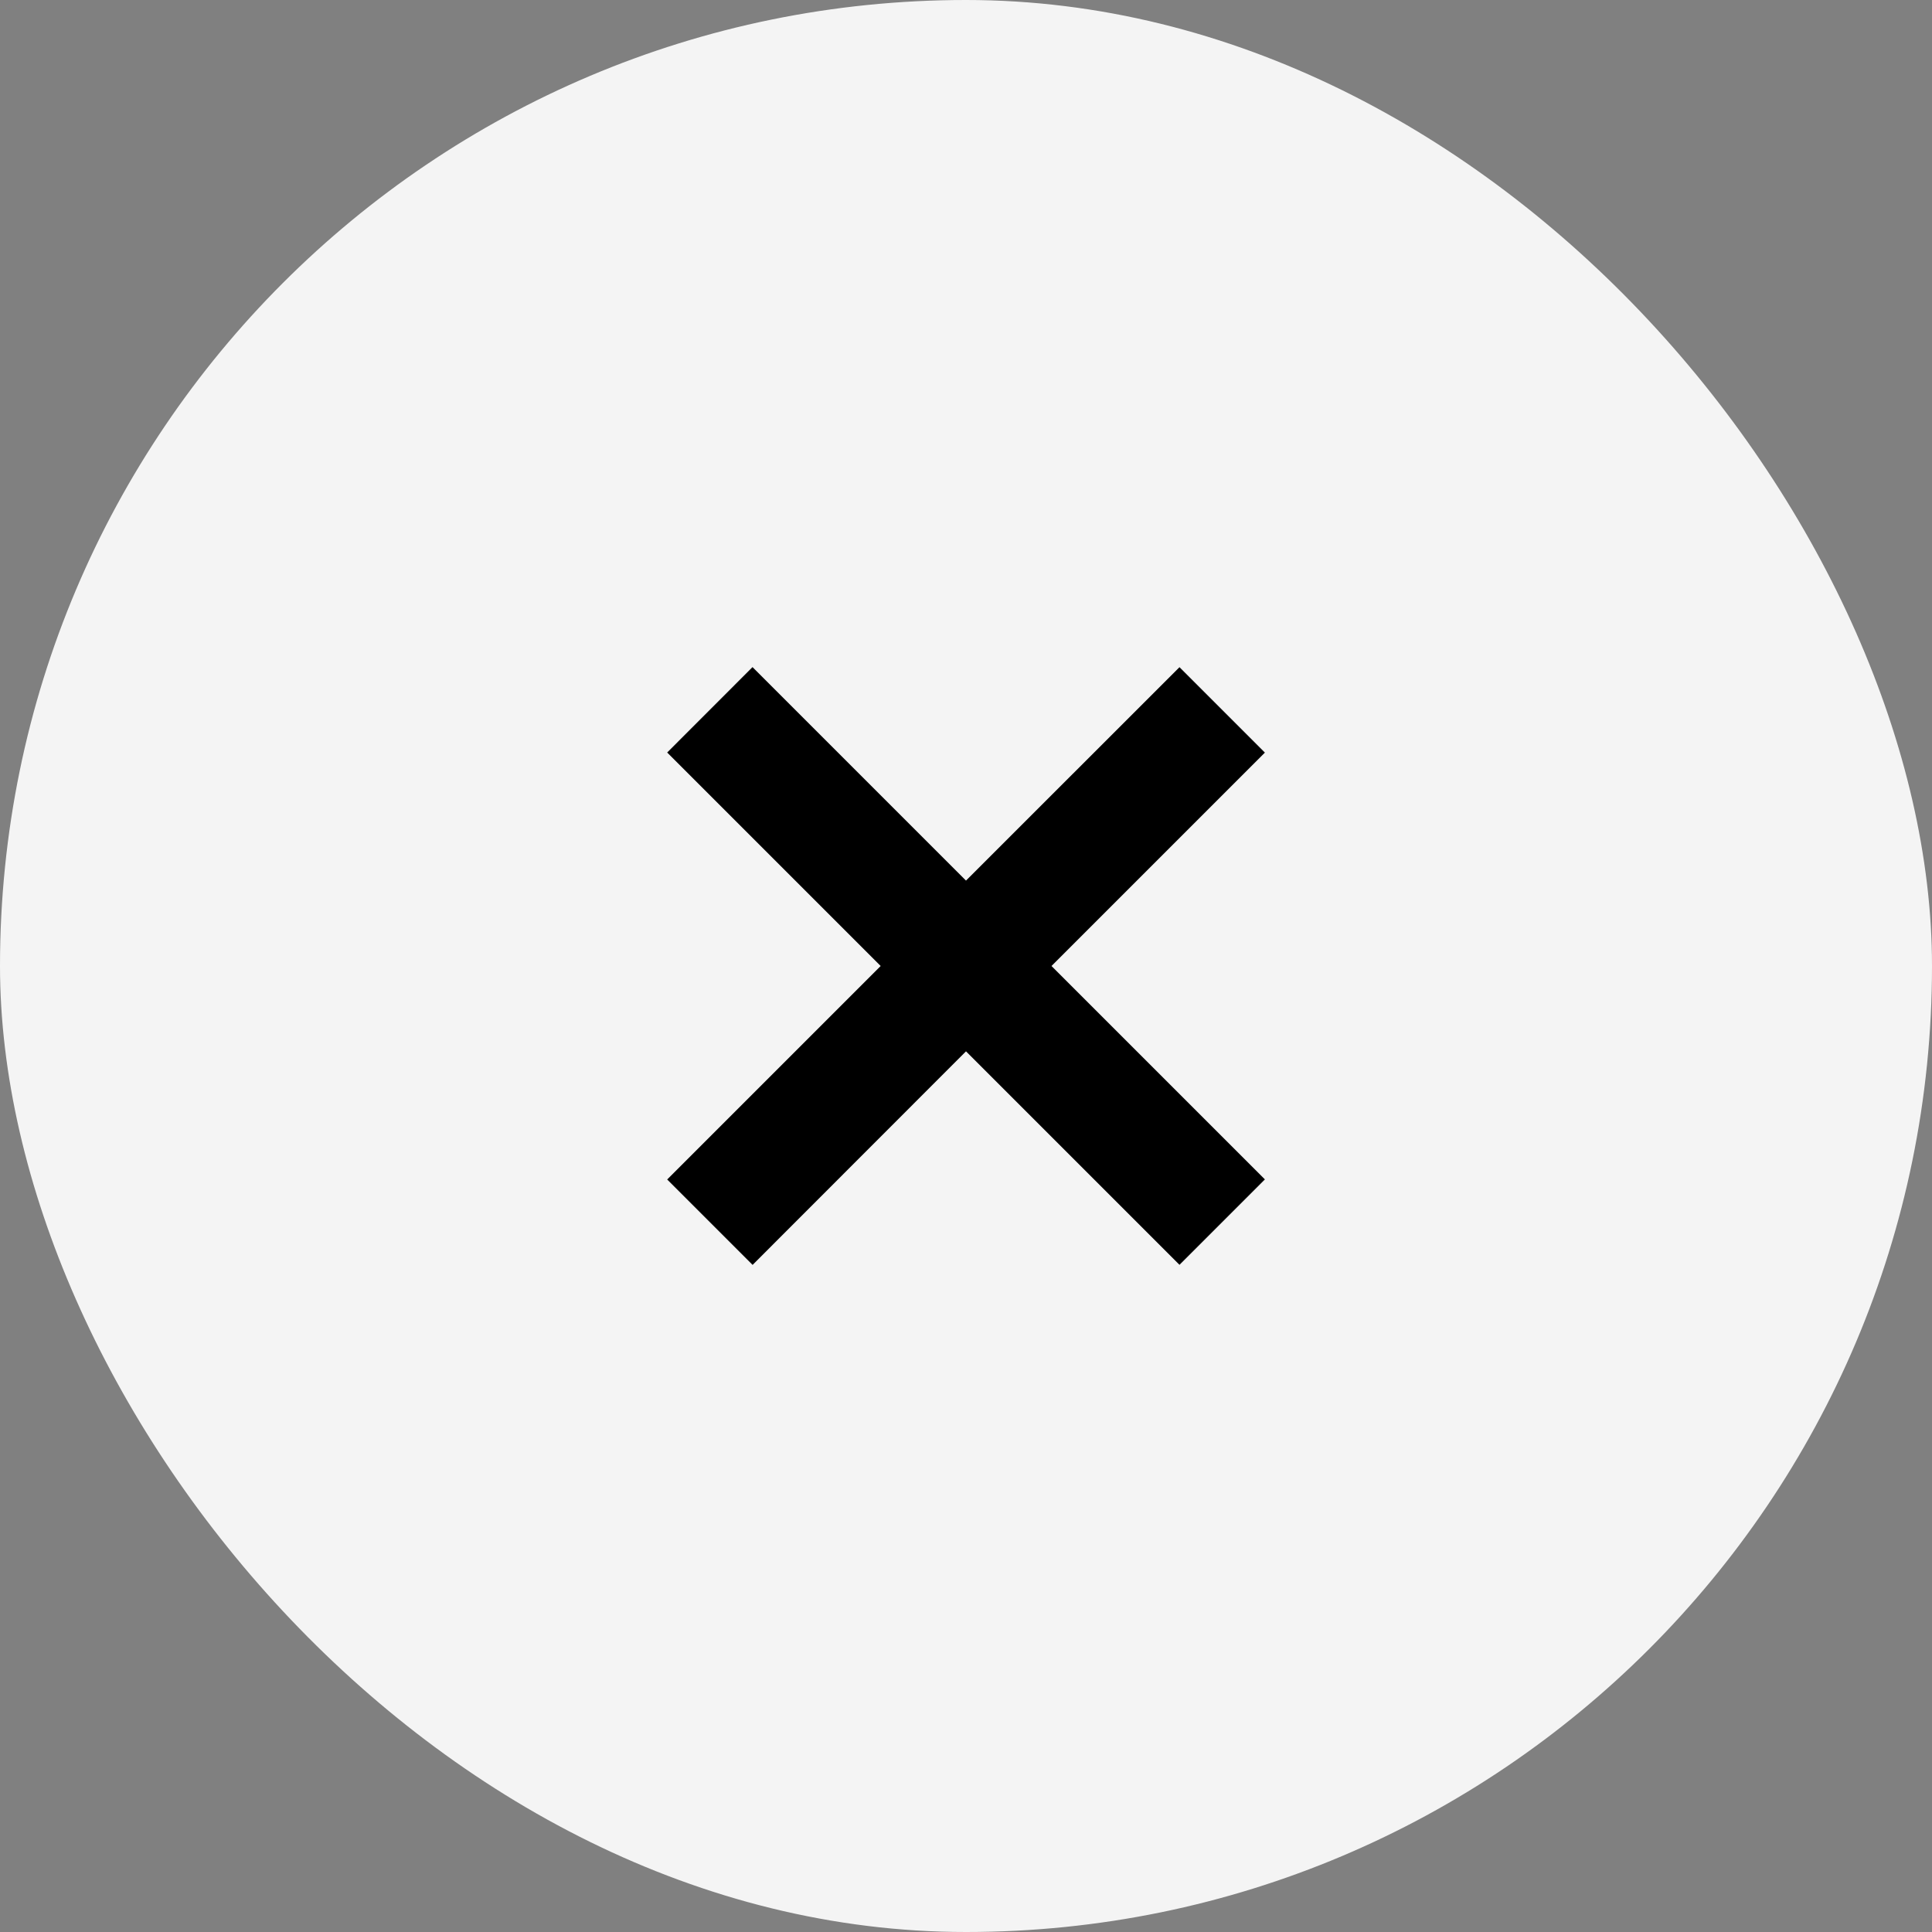 <svg width="24" height="24" fill="none" xmlns="http://www.w3.org/2000/svg"><rect width="100%" height="100%" fill="#808080" stroke="none"/><rect width="24" height="24" rx="12" fill="#F4F4F4"/><path fill-rule="evenodd" clip-rule="evenodd" d="m12 13.06 2.652 2.652 1.061-1.061-2.651-2.651 2.651-2.651-1.061-1.061L12 10.939 9.348 8.287 8.288 9.348l2.652 2.652-2.652 2.652 1.061 1.061L12 13.06Z" fill="#000"/></svg>